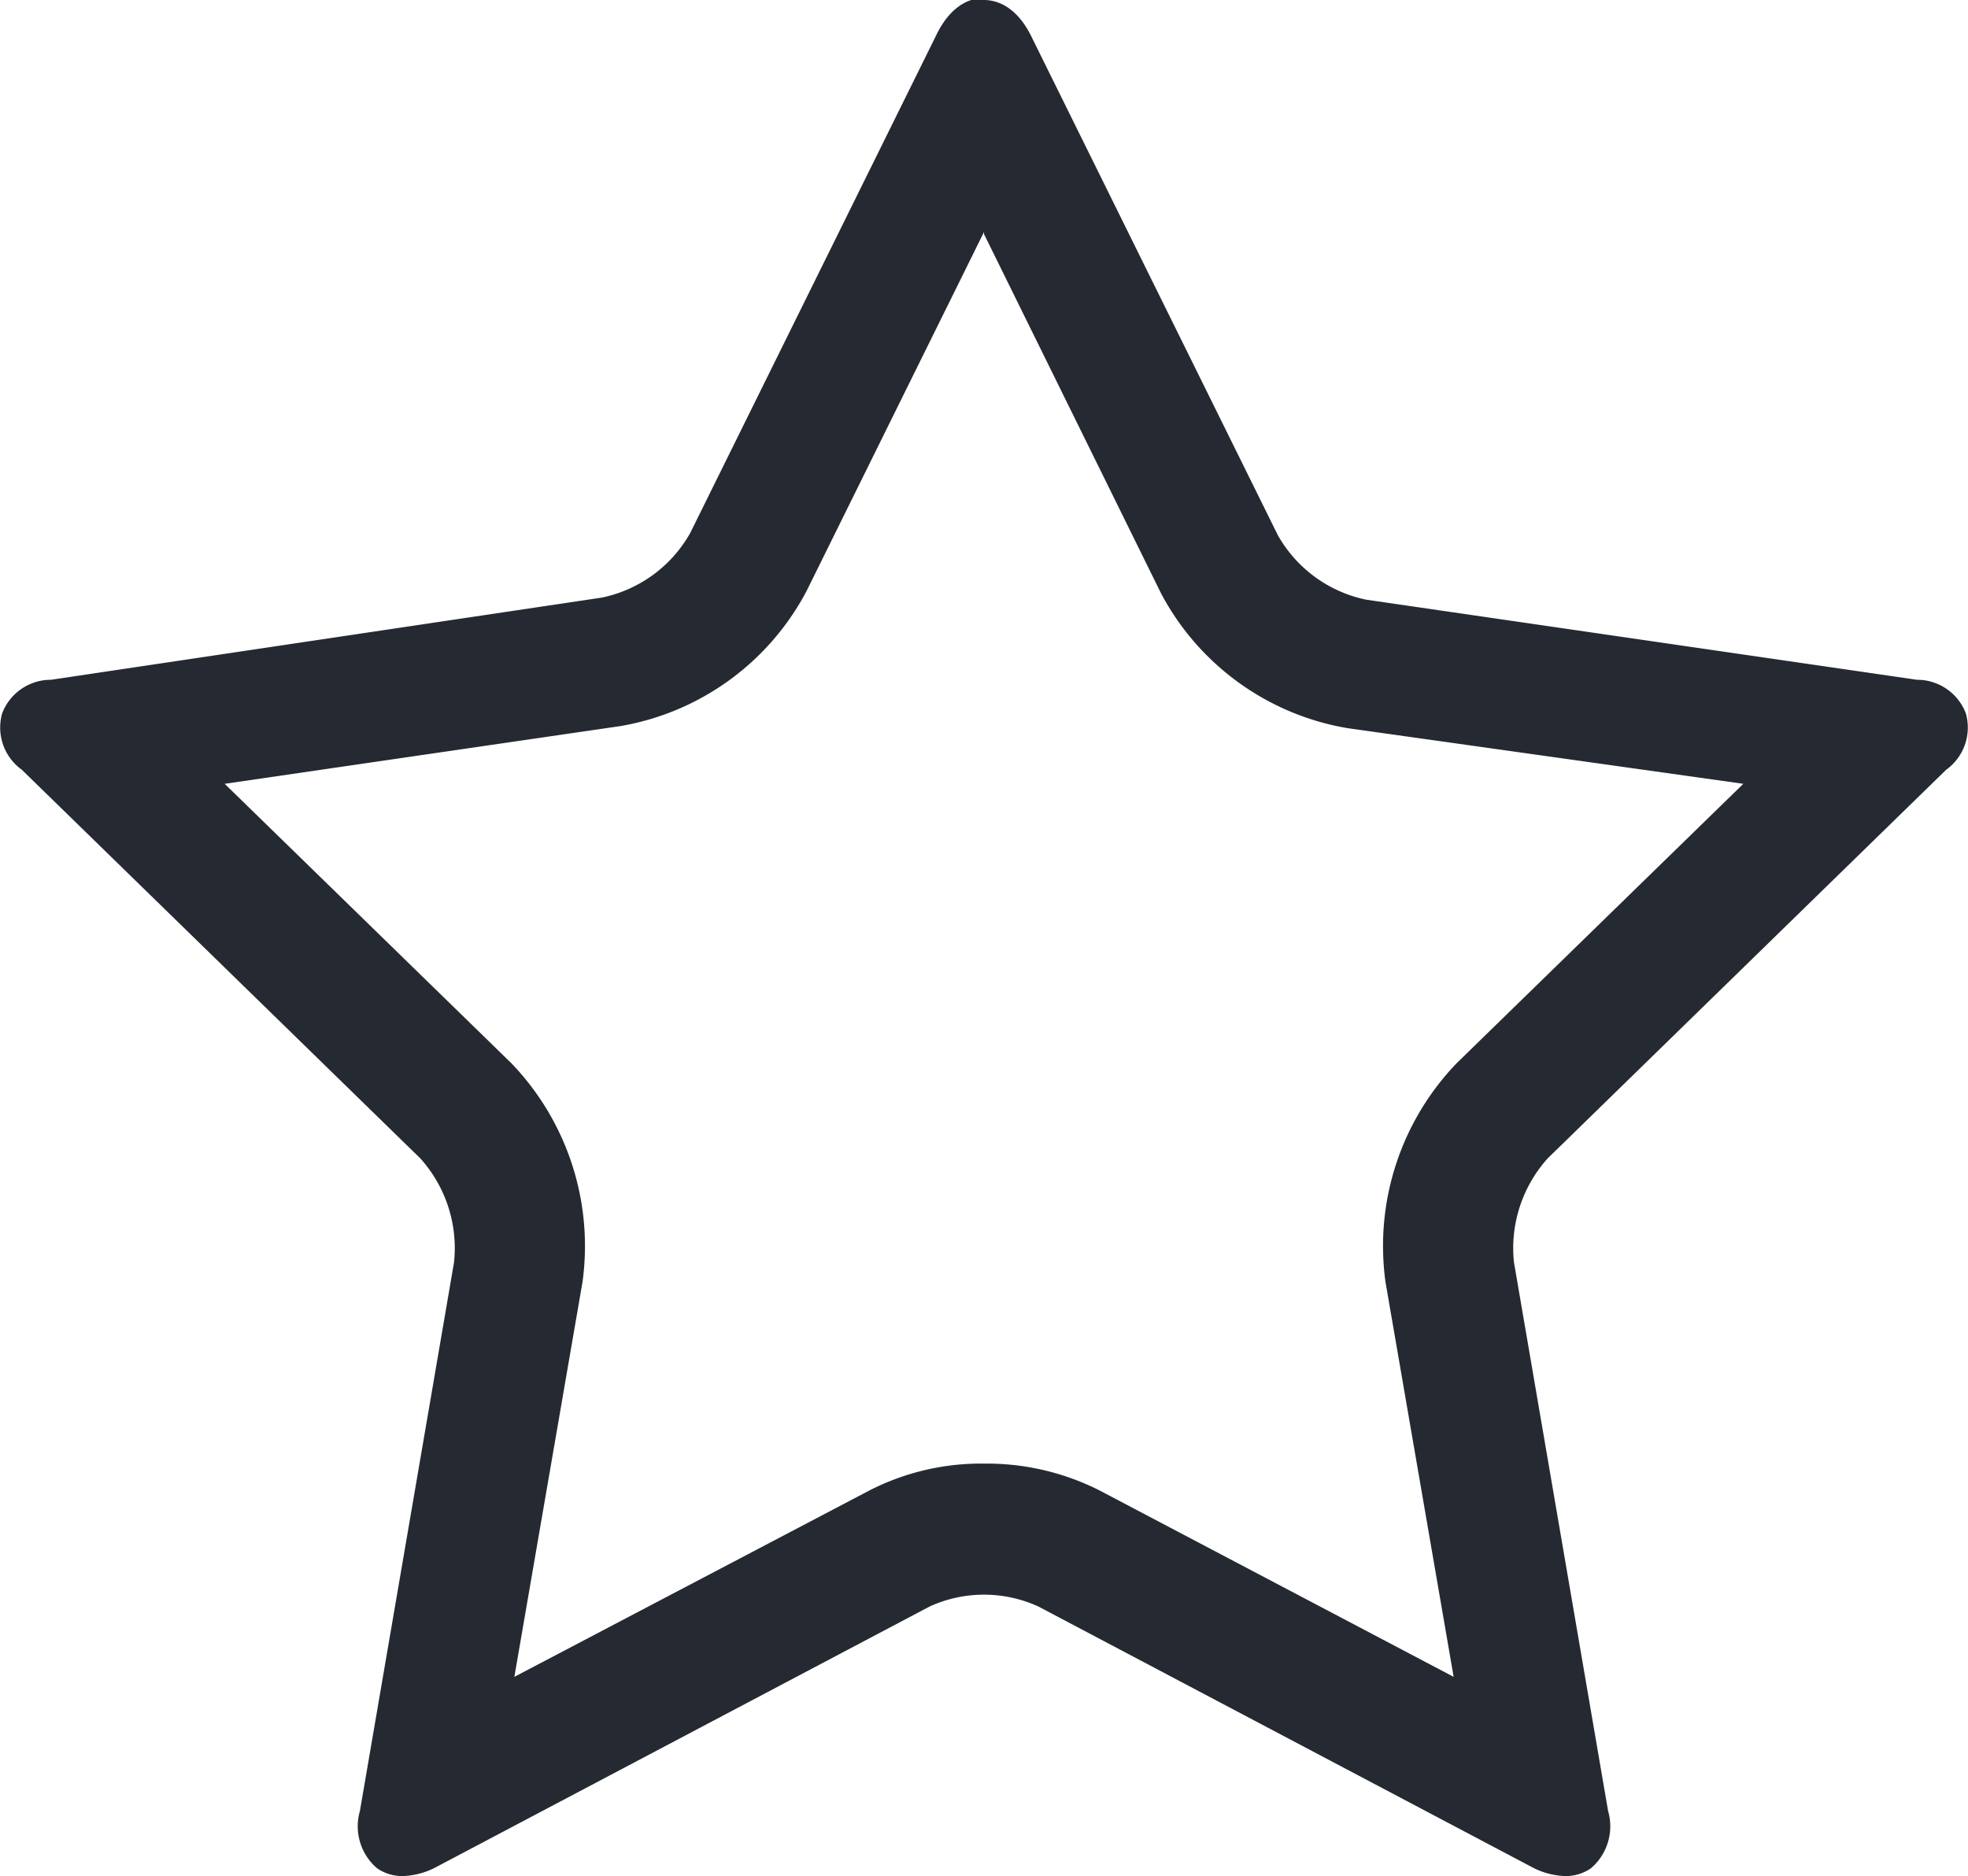<svg id="Layer_1" data-name="Layer 1" xmlns="http://www.w3.org/2000/svg" viewBox="0 0 37.84 36.07"><defs><style>.cls-1{fill:#252931;}</style></defs><title>Untitled-1</title><path class="cls-1" d="M20.5,6.43l3.4,6.9a5,5,0,0,0,3.59,2.6L35.1,17l-5.51,5.37a5.07,5.07,0,0,0-1.37,4.21l1.31,7.59-6.82-3.59a4.81,4.81,0,0,0-2.21-.51,4.71,4.71,0,0,0-2.21.52l-6.82,3.58,1.31-7.59a5.07,5.07,0,0,0-1.37-4.21L5.9,17l7.61-1.11a5,5,0,0,0,3.58-2.6l3.41-6.9m0-4.5c-.21,0-.61.09-.91.7l-4.74,9.59a2.54,2.54,0,0,1-1.7,1.24L2.56,15a1,1,0,0,0-.94.65A1,1,0,0,0,2,16.73L9.66,24.2a2.58,2.58,0,0,1,.65,2L8.5,36.75a1.06,1.06,0,0,0,.33,1.1.85.85,0,0,0,.5.15,1.46,1.46,0,0,0,.65-.18l9.47-5a2.51,2.51,0,0,1,2.1,0l9.47,5a1.46,1.46,0,0,0,.65.18.85.85,0,0,0,.5-.15,1.06,1.06,0,0,0,.33-1.1L30.69,26.2a2.58,2.58,0,0,1,.65-2L39,16.73a1,1,0,0,0,.38-1.08,1,1,0,0,0-.94-.65L27.85,13.46a2.54,2.54,0,0,1-1.7-1.24L21.41,2.63c-.3-.61-.7-.7-.91-.7Z" transform="translate(-1.58 -1.93)"/></svg>